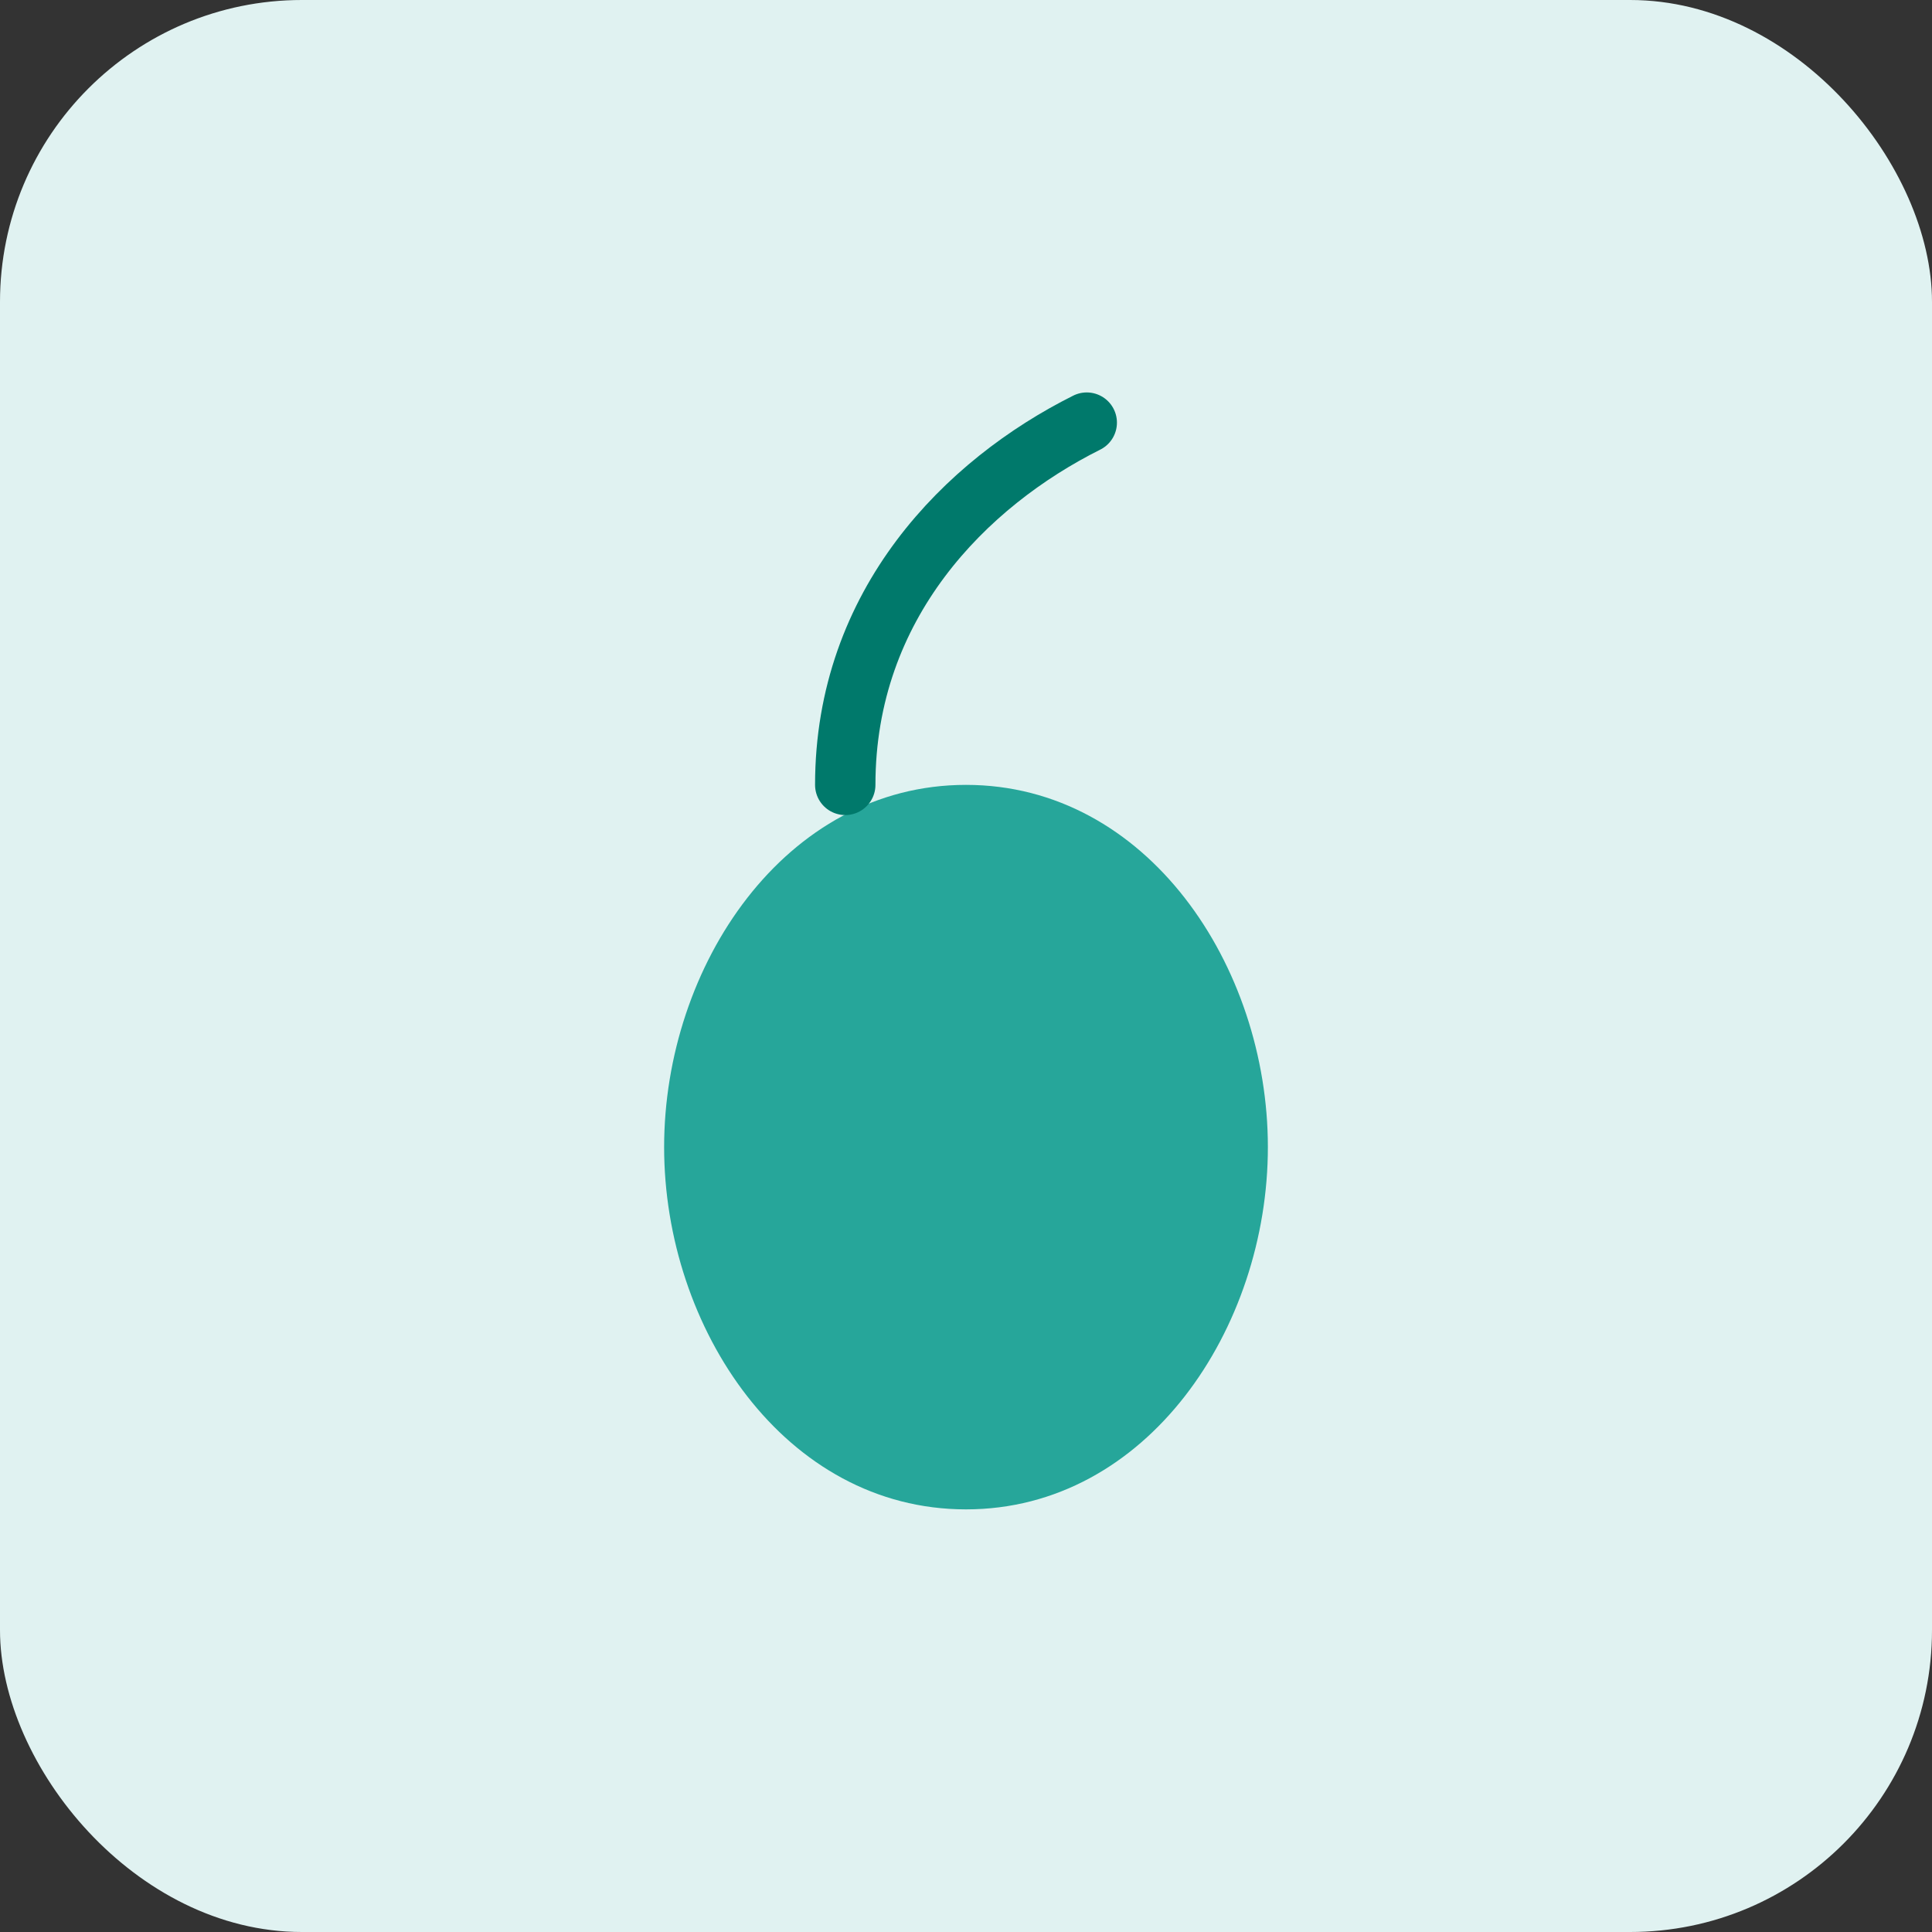 <svg xmlns="http://www.w3.org/2000/svg" viewBox="0 0 64 64" fill="none"><rect x="0" y="0" width="64" height="64" fill="#333333" stroke="none"/><rect width="64" height="64" rx="10" fill="#E0F2F1"/><path d="M32 50c-6 0-10-6-10-12s4-12 10-12 10 6 10 12-4 12-10 12Z" fill="#26A69A"/><path d="M28 26c0-6 4-10 8-12" stroke="#00796B" stroke-width="2" stroke-linecap="round"/></svg>
